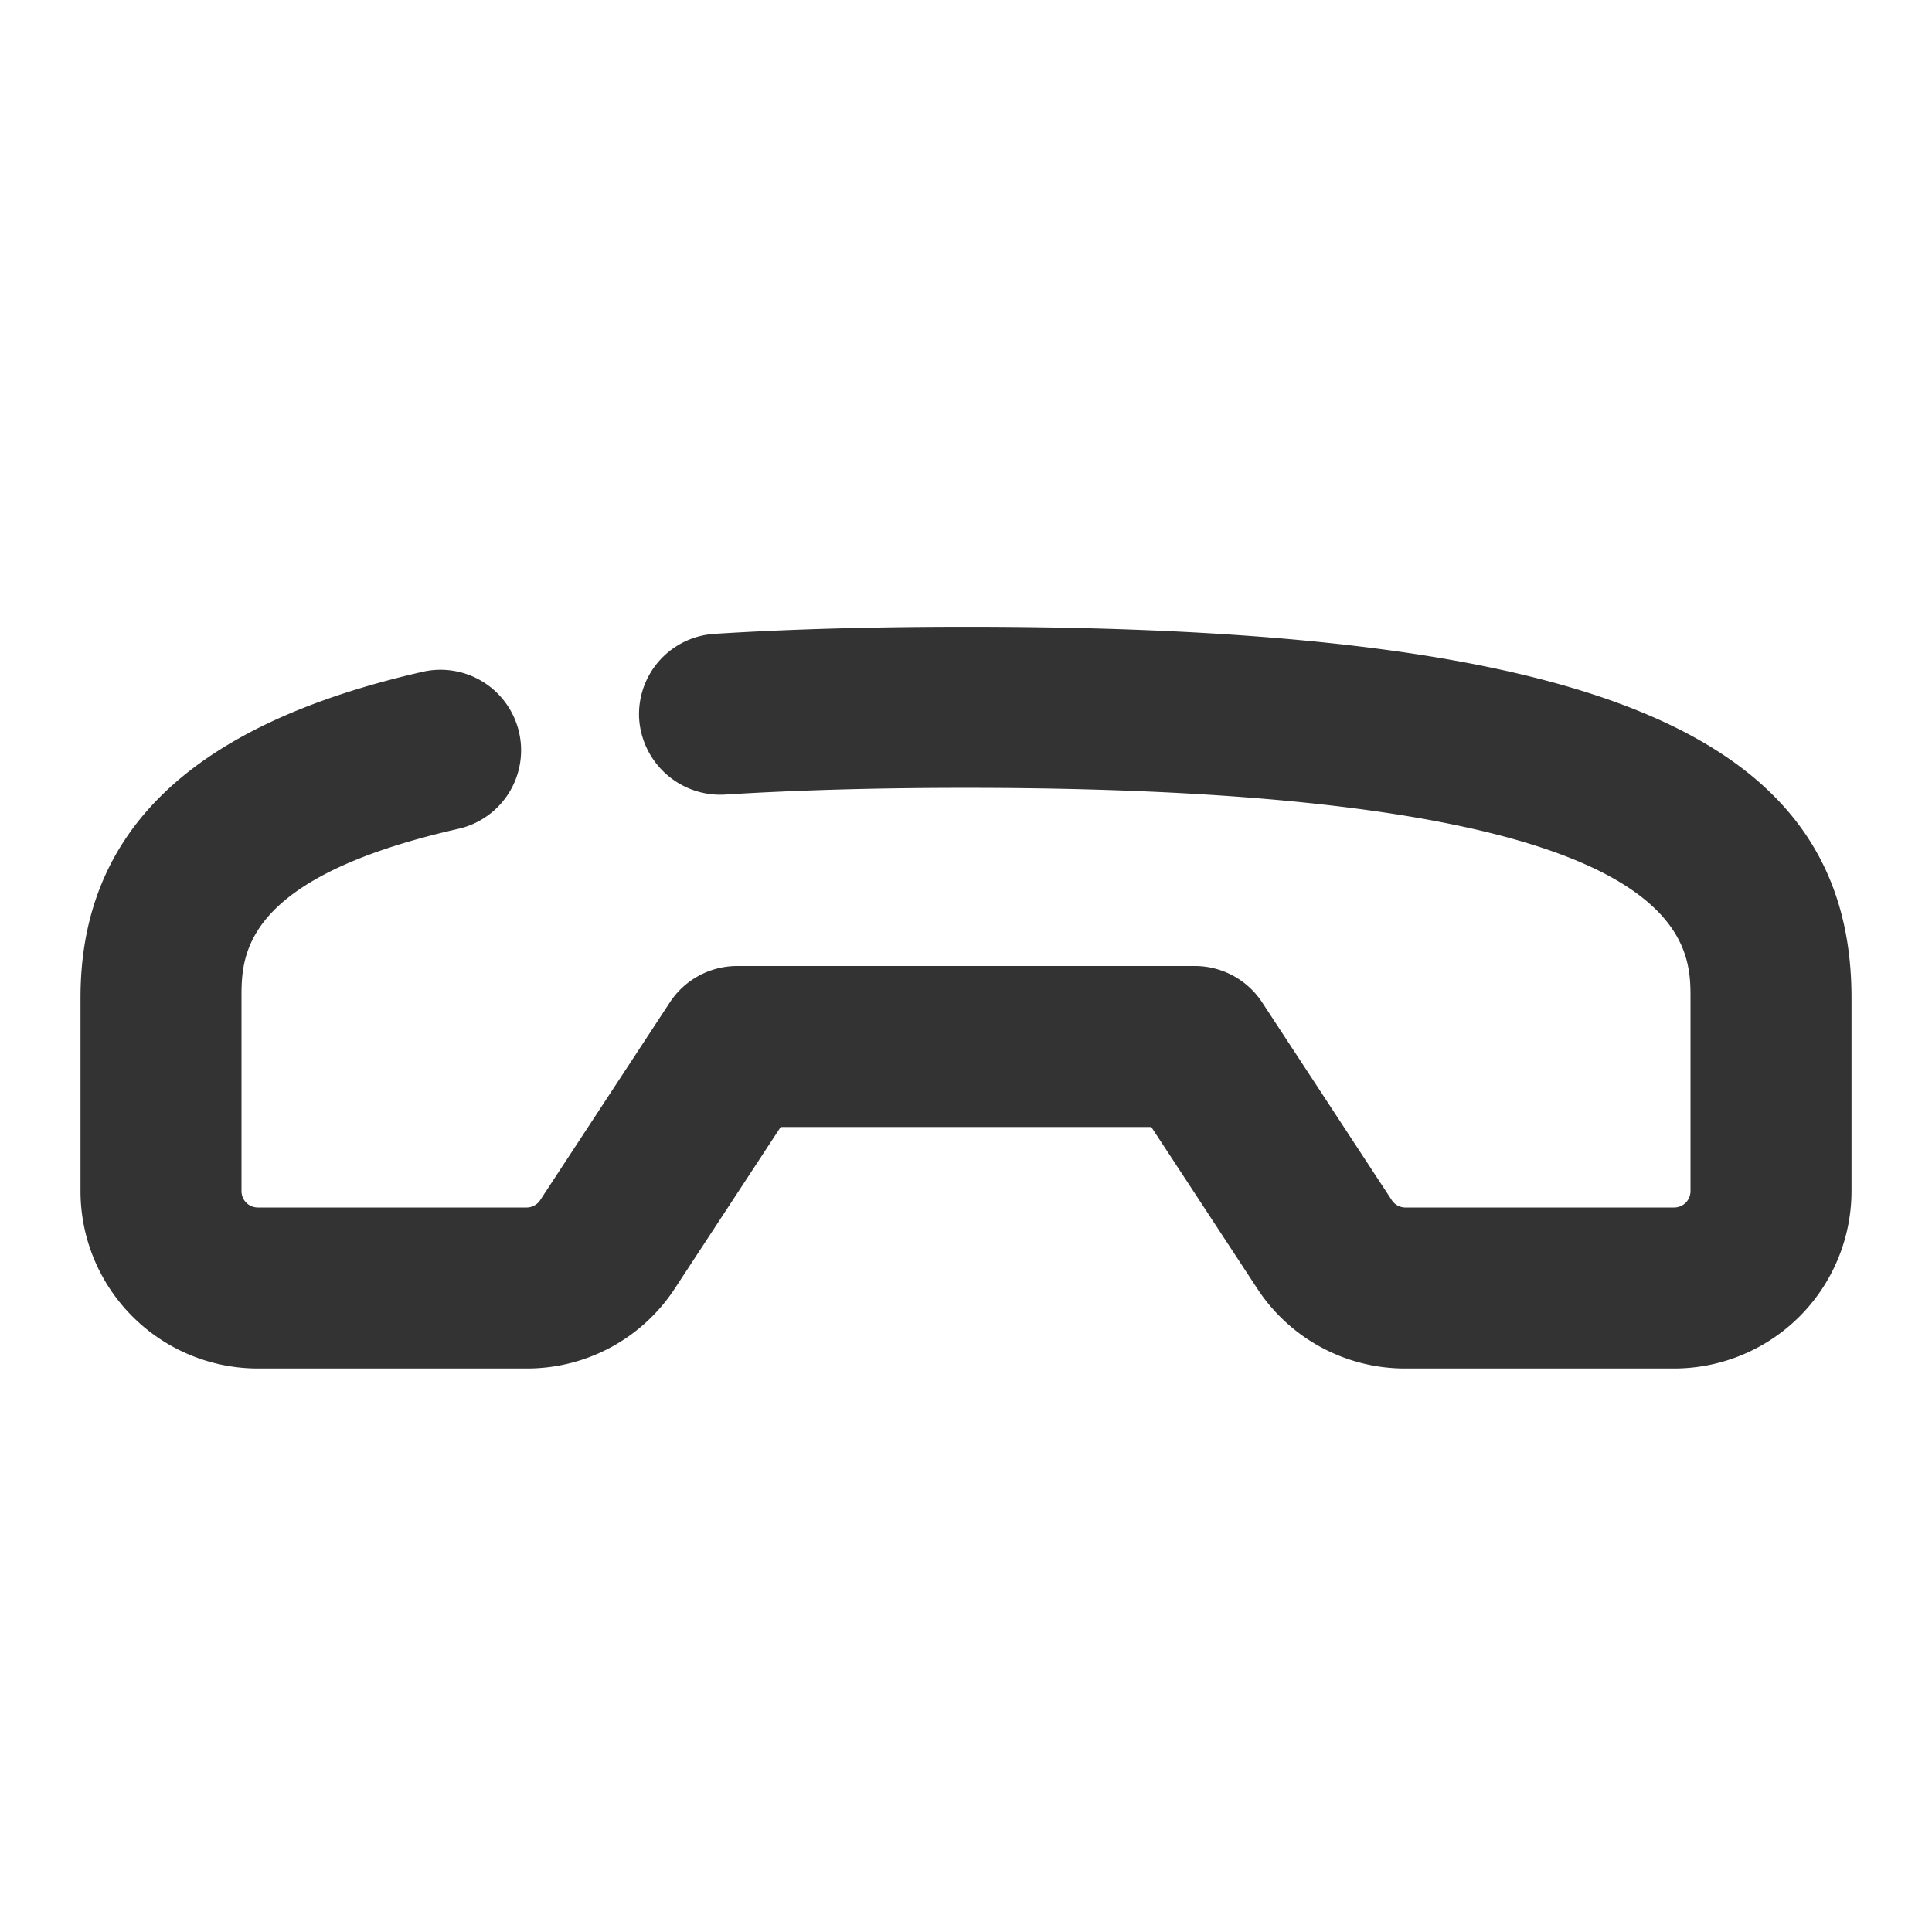 <svg id="_006_DEVICES" data-name="006_DEVICES" xmlns="http://www.w3.org/2000/svg" width="24" height="24" viewBox="0 0 24 24"><title>006_052</title><path d="M20.798,17H17.457a2.193,2.193,0,0,1-1.839-.993L14.302,14H9.698L8.383,16.006A2.193,2.193,0,0,1,6.543,17H3.202A2.205,2.205,0,0,1,1,14.798v-2.404c0-2.074,1.391-3.398,4.252-4.049a1,1,0,0,1,.442,1.951C3,10.907,3,11.874,3,12.394v2.404A.203.203,0,0,0,3.202,15H6.543a.201.201,0,0,0,.167-.091l1.611-2.457A1,1,0,0,1,9.158,12h5.685a1,1,0,0,1,.836.452l1.611,2.458A.201.201,0,0,0,17.457,15h3.341A.203.203,0,0,0,21,14.798v-2.404c0-.713,0-2.607-9-2.607-1.101,0-2.11.028-2.999.084a1.011,1.011,0,0,1-1.061-.936A1.0 1,0,0,1,8.876,7.874c.93-.059,1.981-.088,3.124-.088,7.813,0,11,1.335,11,4.607v2.404A2.205,2.205,0,0,1,20.798,17Z" style="fill:#333"/></svg>